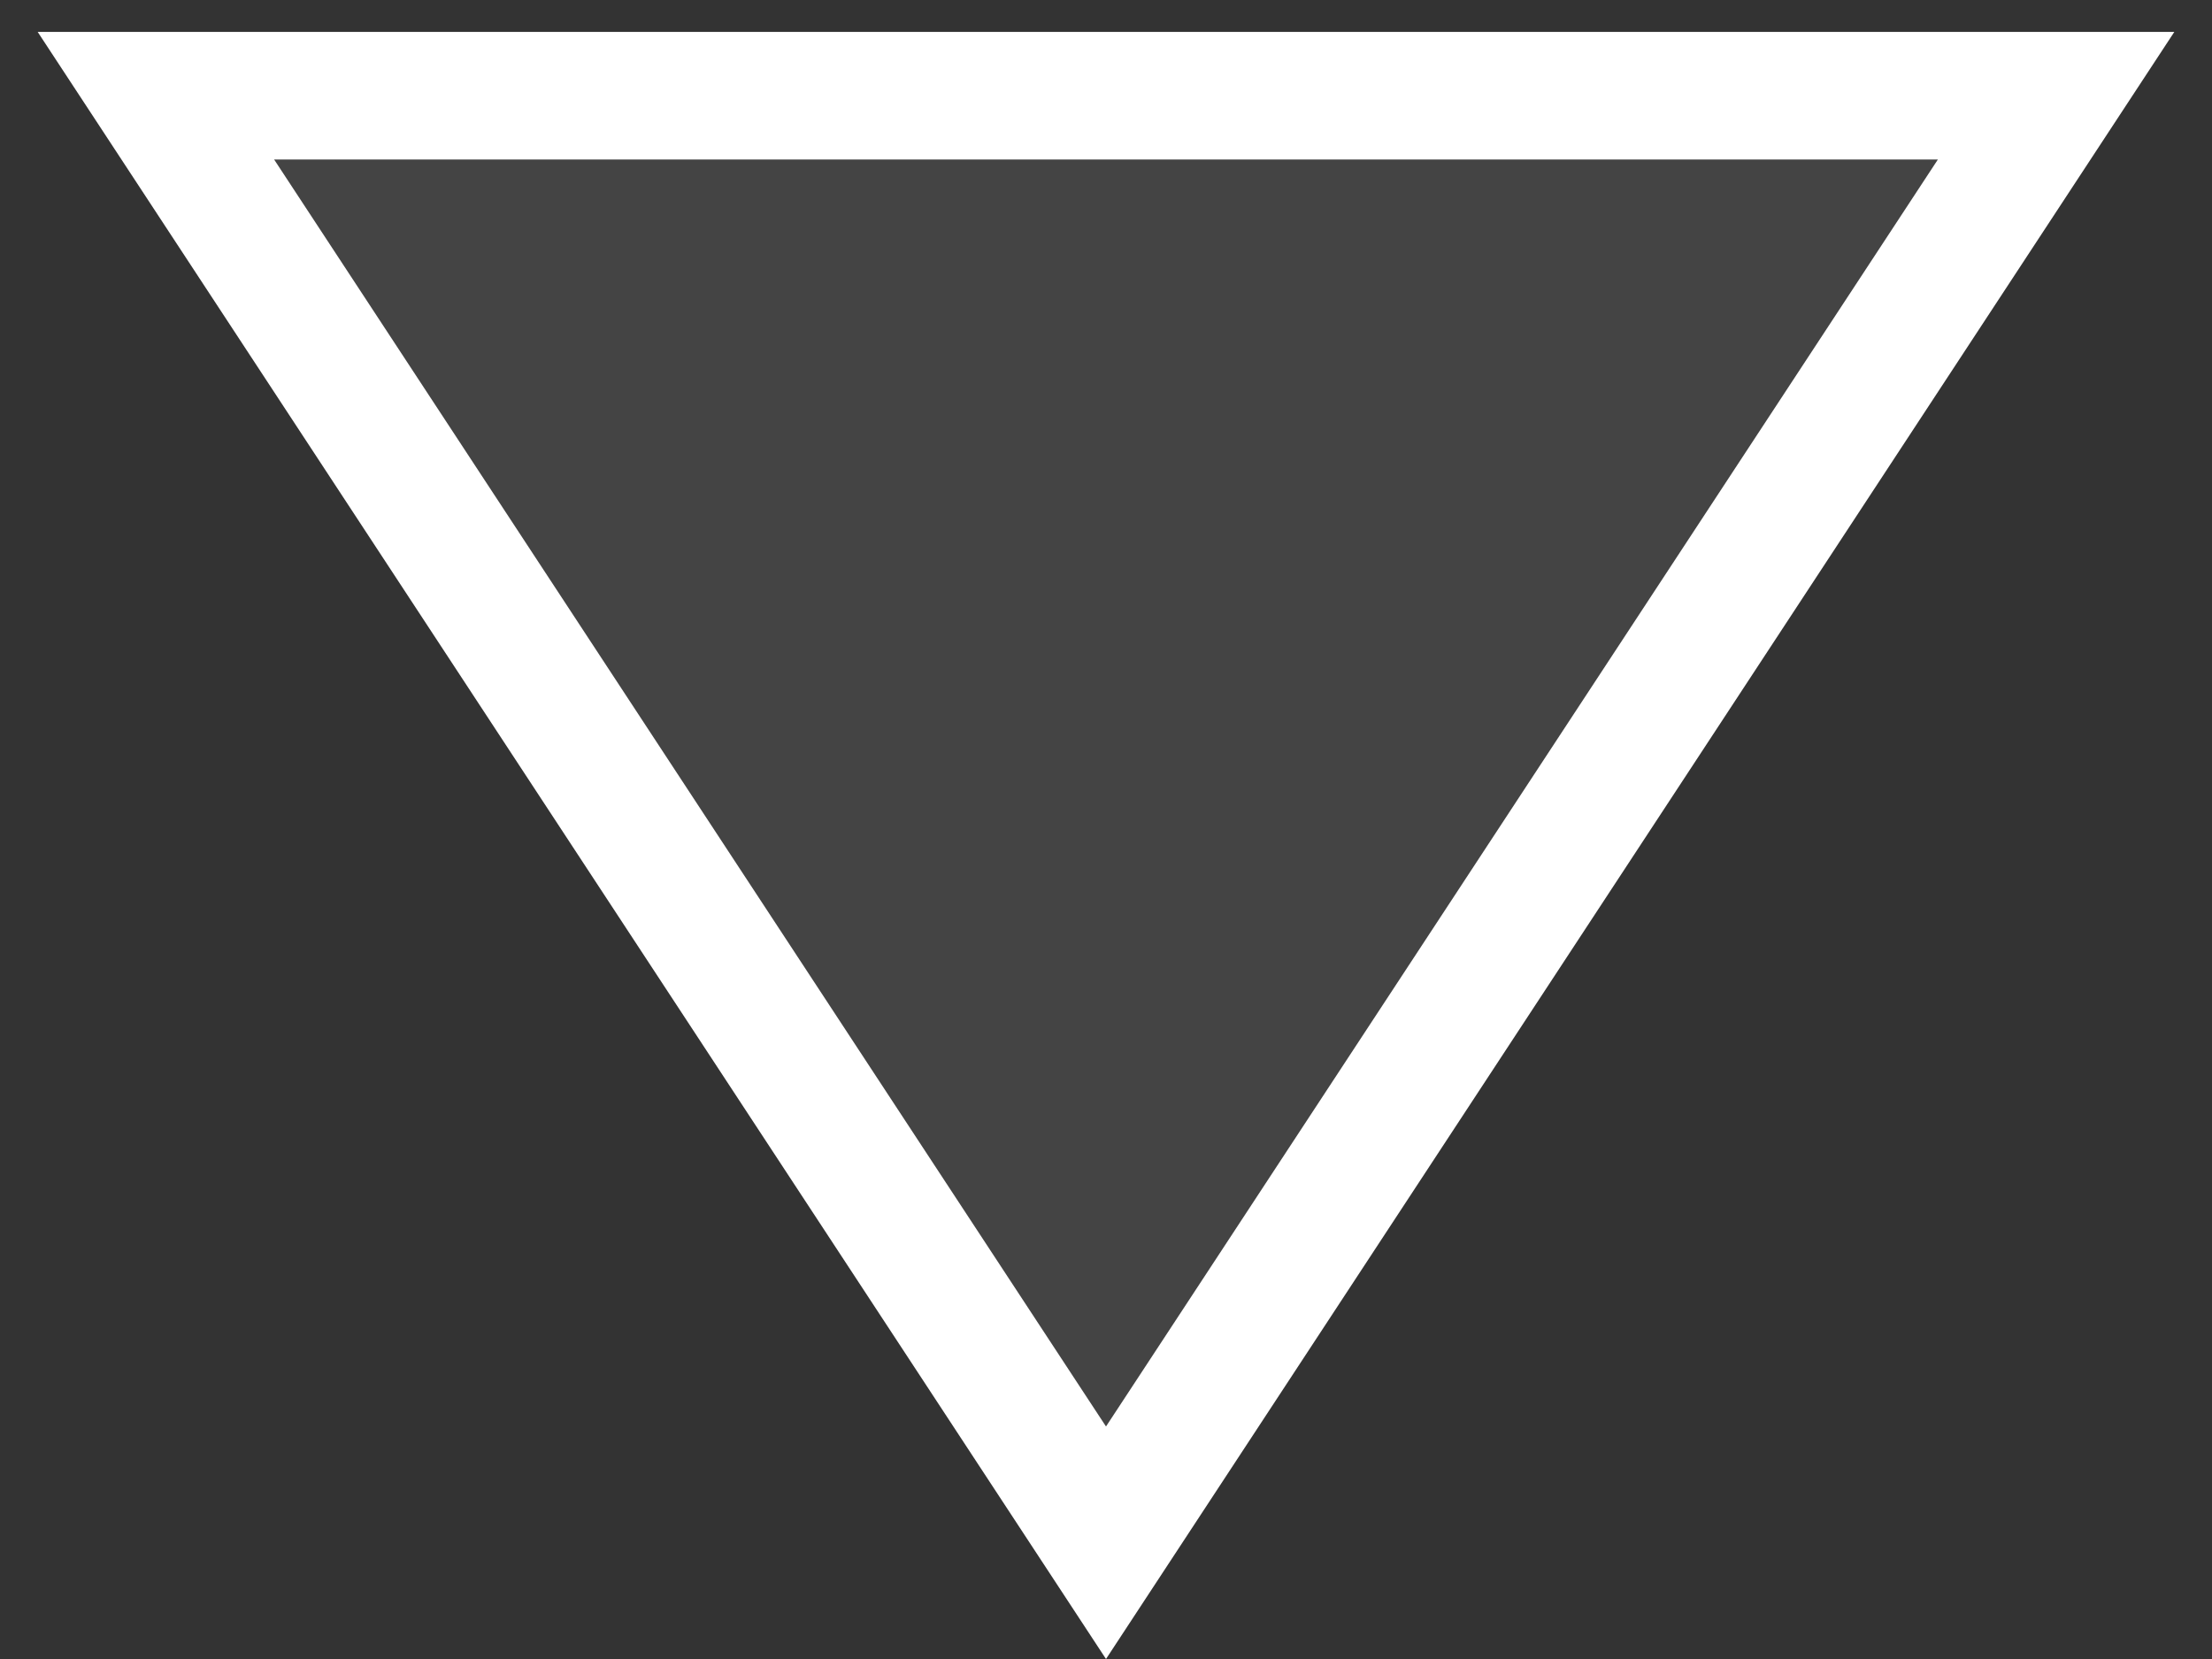 <svg width="52" height="39" viewBox="0 0 52 39" fill="none" xmlns="http://www.w3.org/2000/svg">
<rect x="0" y="0" width="52" height="39" fill="#333333" stroke="none"/>
<path d="M3.665 2.25L26 36.267L48.335 2.25H3.665Z" fill="#E5E5E5" fill-opacity="0.1" stroke="white" stroke-width="3"/>
</svg>
